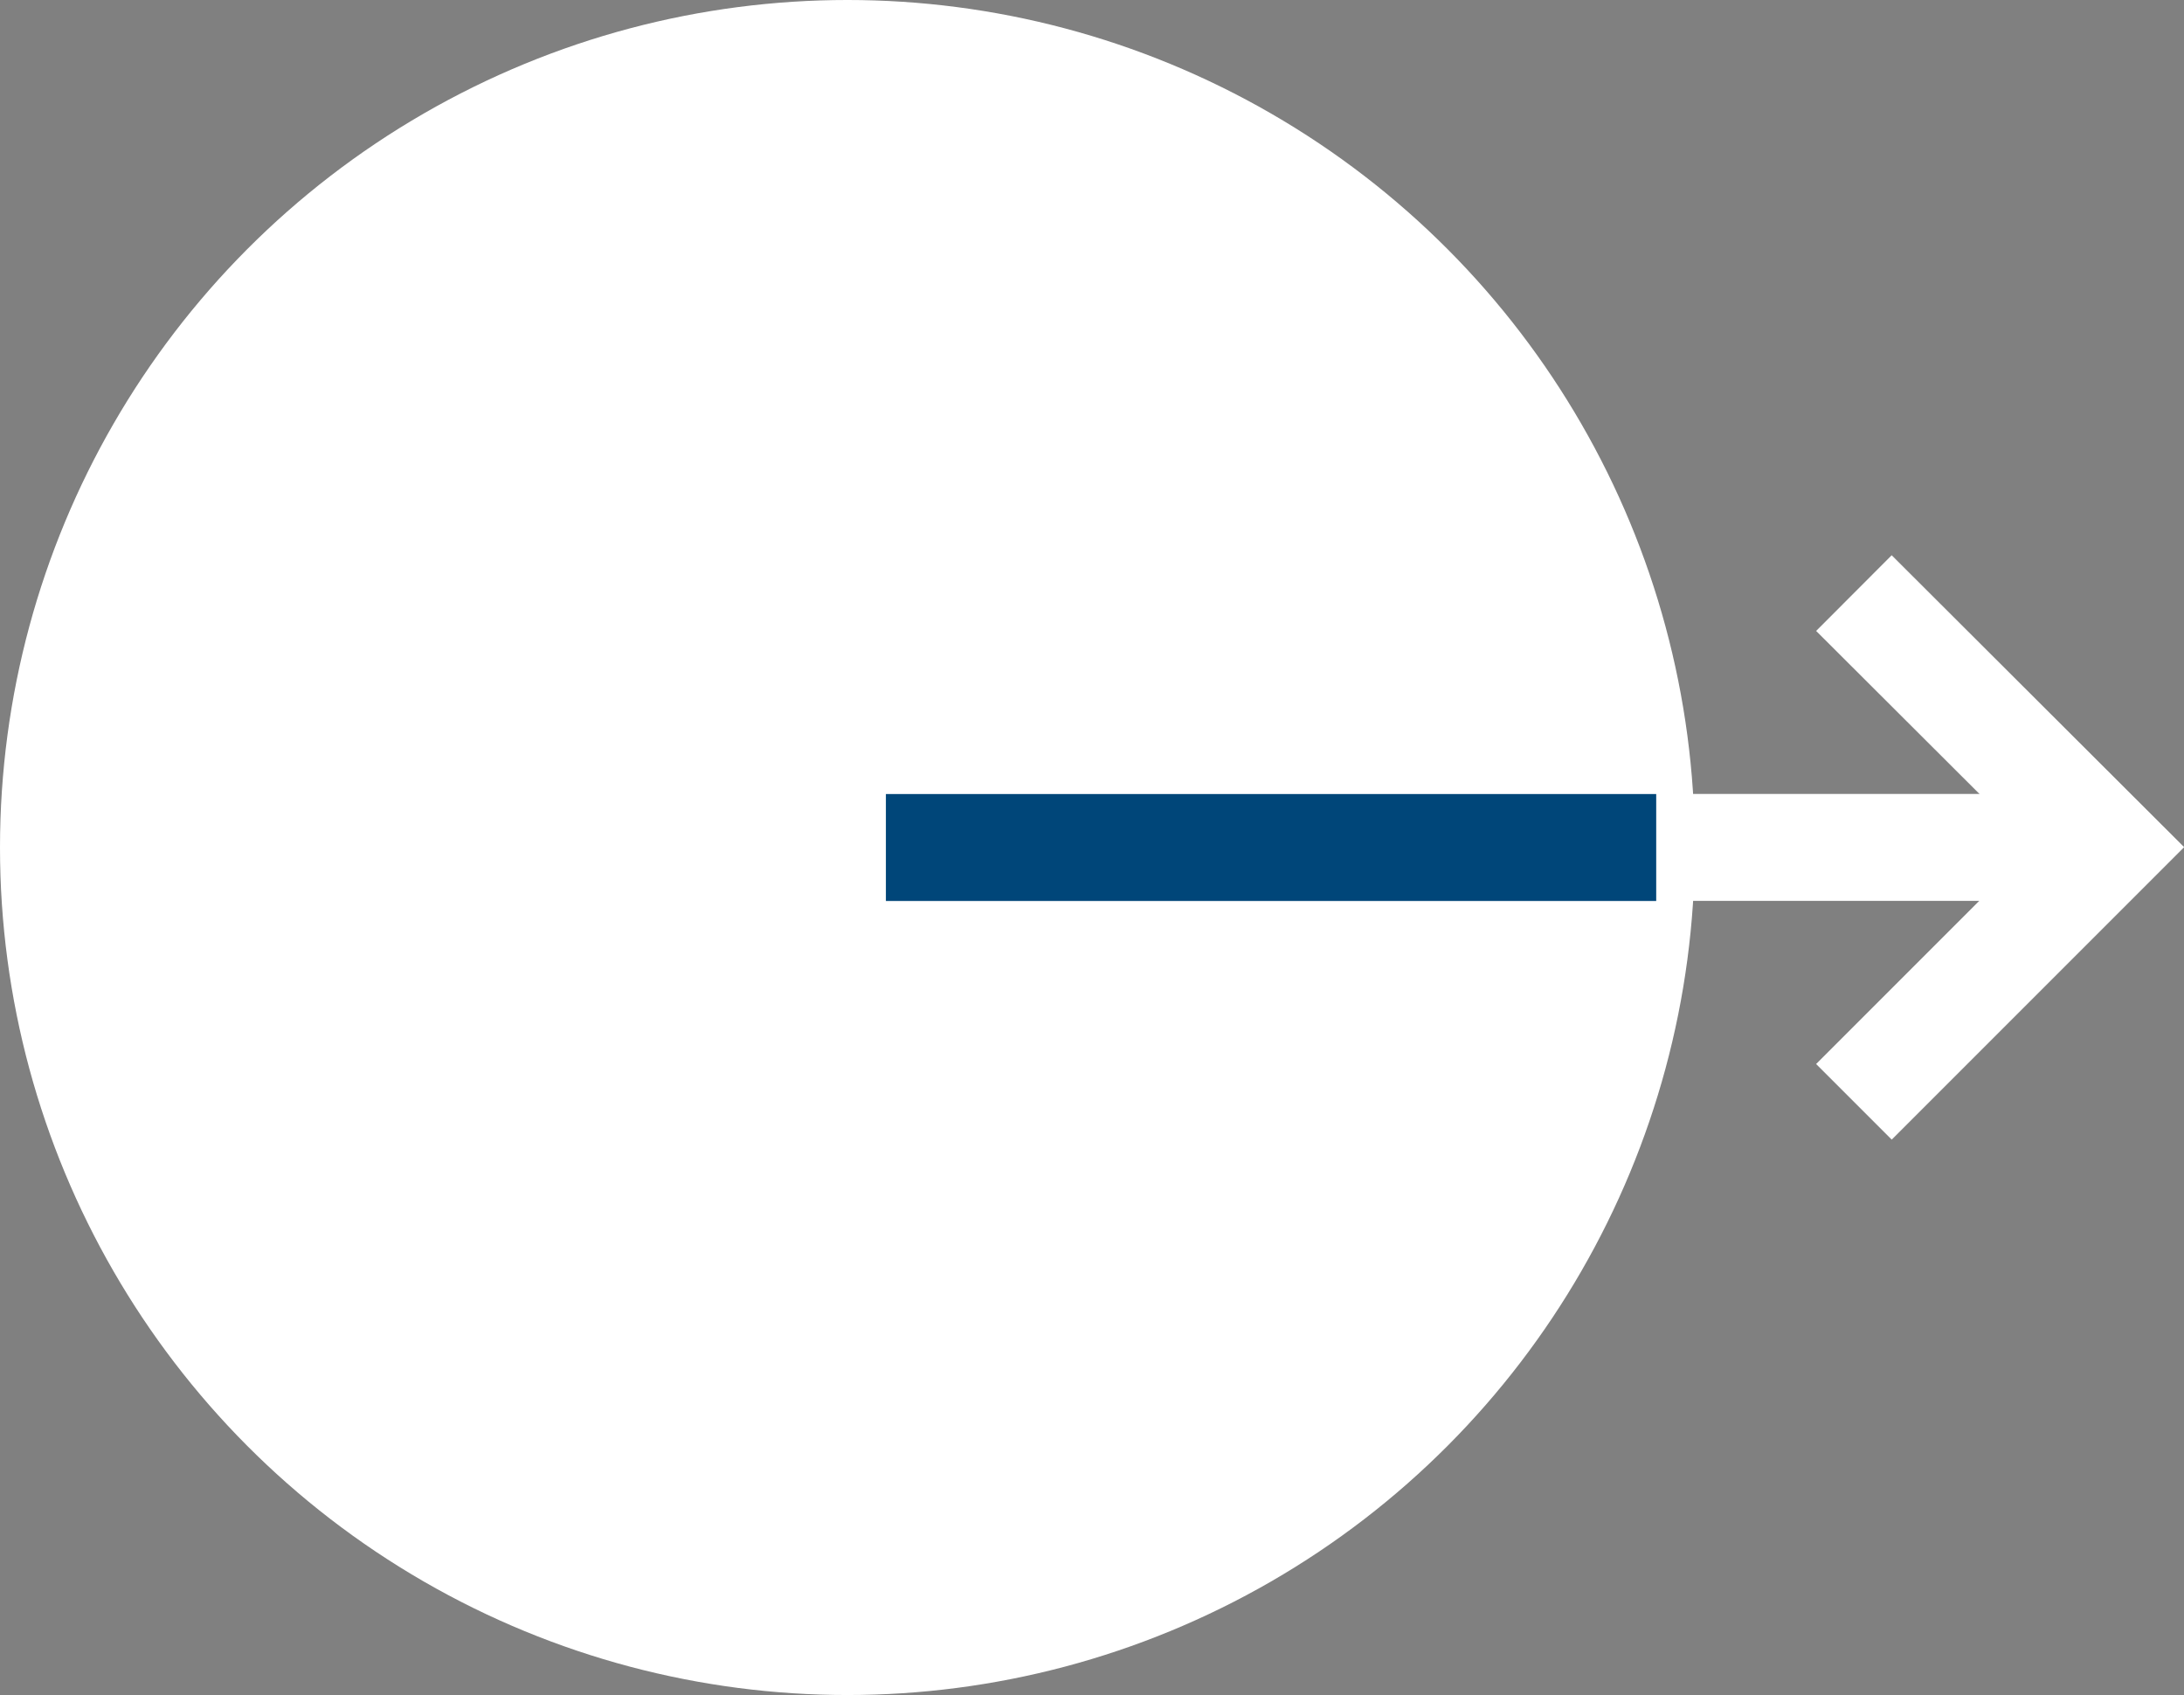 <svg xmlns="http://www.w3.org/2000/svg" width="20.425" height="15.85" viewBox="0 0 20.425 15.85">
  <rect x="0" y="0" width="20.425" height="15.85" fill="#808080" stroke="none"/>
  <g id="グループ_3457" data-name="グループ 3457" transform="translate(-324.283 -9990.599)">
    <g id="グループ_2941" data-name="グループ 2941" transform="translate(324.283 9990.599)">
      <g id="グループ_2795" data-name="グループ 2795" transform="translate(7.438 5.546)">
        <path id="パス_787" data-name="パス 787" d="M-10889-4779.65l2.381,2.376-2.381,2.381" transform="translate(10898.9 4779.65)" fill="none" stroke="#fff" stroke-width="1"/>
        <line id="線_2" data-name="線 2" x1="12.226" transform="translate(0 2.378)" fill="none" stroke="#fff" stroke-width="1"/>
      </g>
      <ellipse id="楕円形_5" data-name="楕円形 5" cx="7.925" cy="7.925" rx="7.925" ry="7.925" transform="translate(0 0)" fill="#fff"/>
      <line id="線_28" data-name="線 28" x1="7.204" transform="translate(8.285 7.925)" fill="none" stroke="#004679" stroke-width="1"/>
    </g>
  </g>
</svg>
